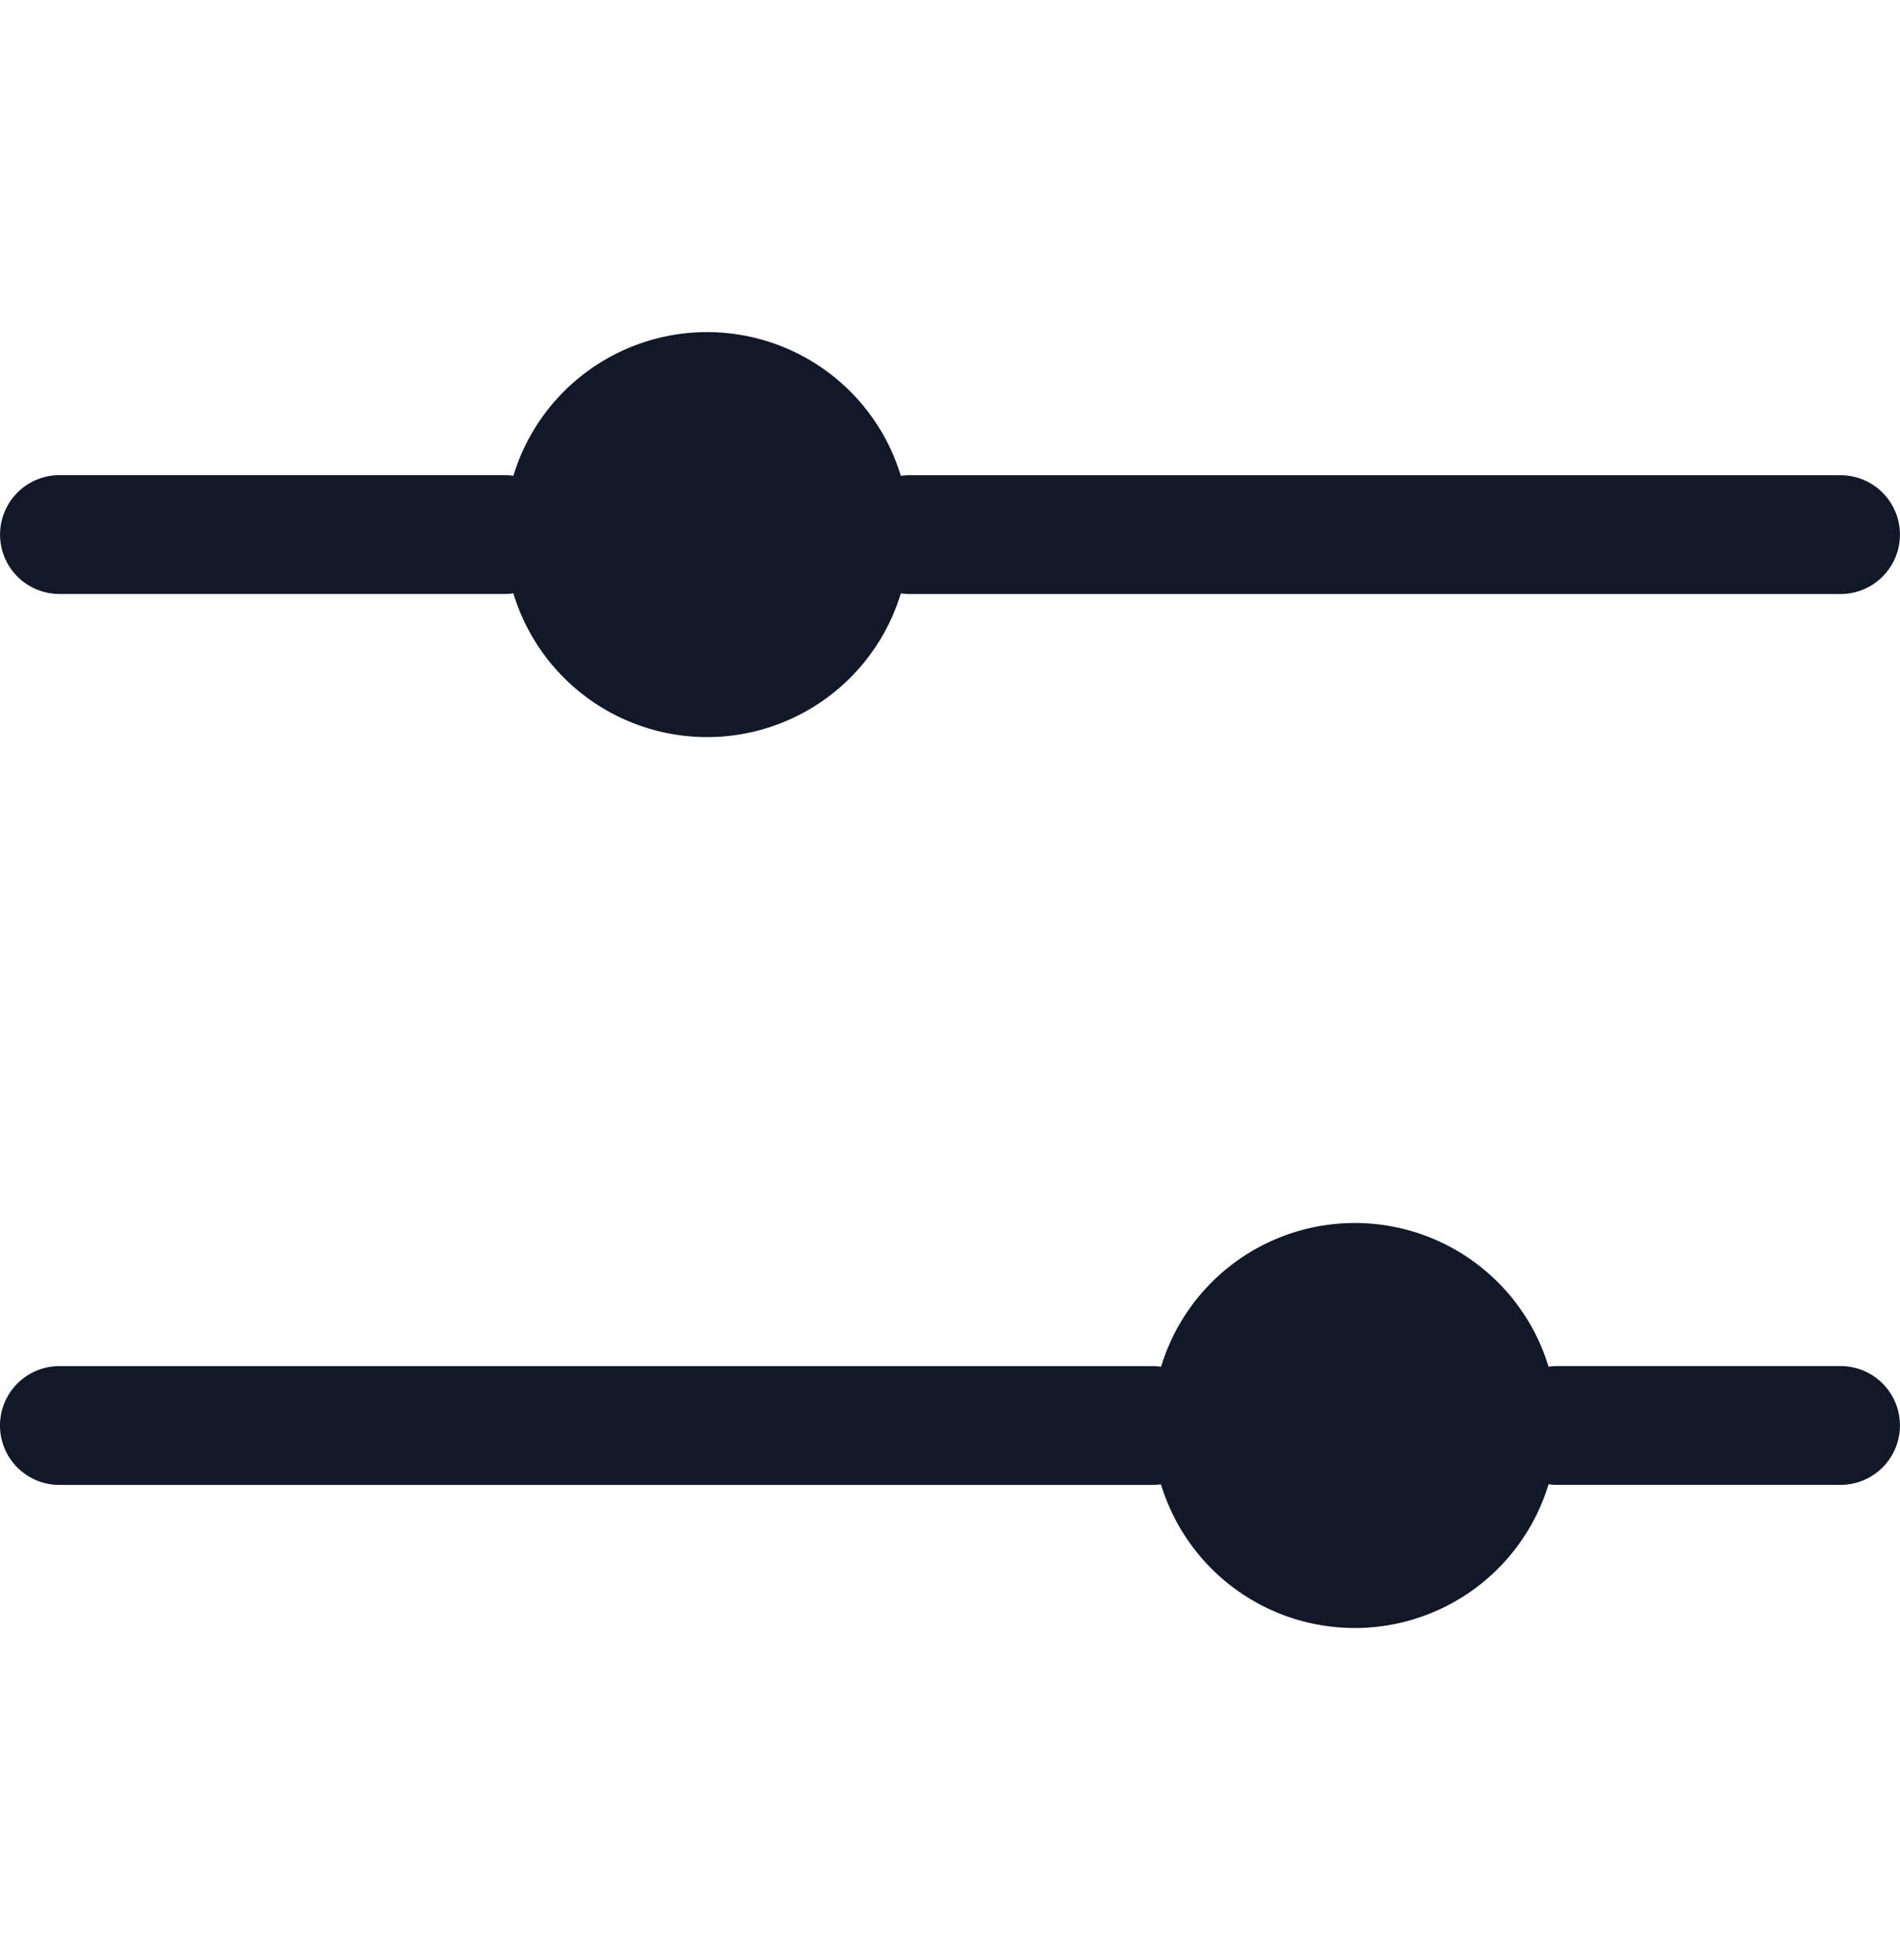 <svg xmlns="http://www.w3.org/2000/svg" width="32" height="33" fill="none" viewBox="0 0 32 33"><path fill="#111827" fill-rule="evenodd" d="M15.172 9.99a3.41 3.41 0 0 1-6.526 0q-.07.01-.146.01H1.001a1 1 0 1 1 0-2h7.5q.074 0 .145.011a3.41 3.41 0 0 1 6.526 0 1 1 0 0 1 .147-.01h15.68a1 1 0 1 1 0 2H15.32q-.075 0-.147-.011m7.645 17.419a3.41 3.41 0 0 0 3.263-2.42q.072.01.146.01h4.772a1 1 0 1 0 0-2h-4.772q-.075 0-.146.011a3.41 3.41 0 0 0-6.526 0 1 1 0 0 0-.145-.01H1a1 1 0 0 0 0 2h18.408q.075 0 .145-.01a3.41 3.41 0 0 0 3.263 2.419" clip-rule="evenodd"/></svg>
